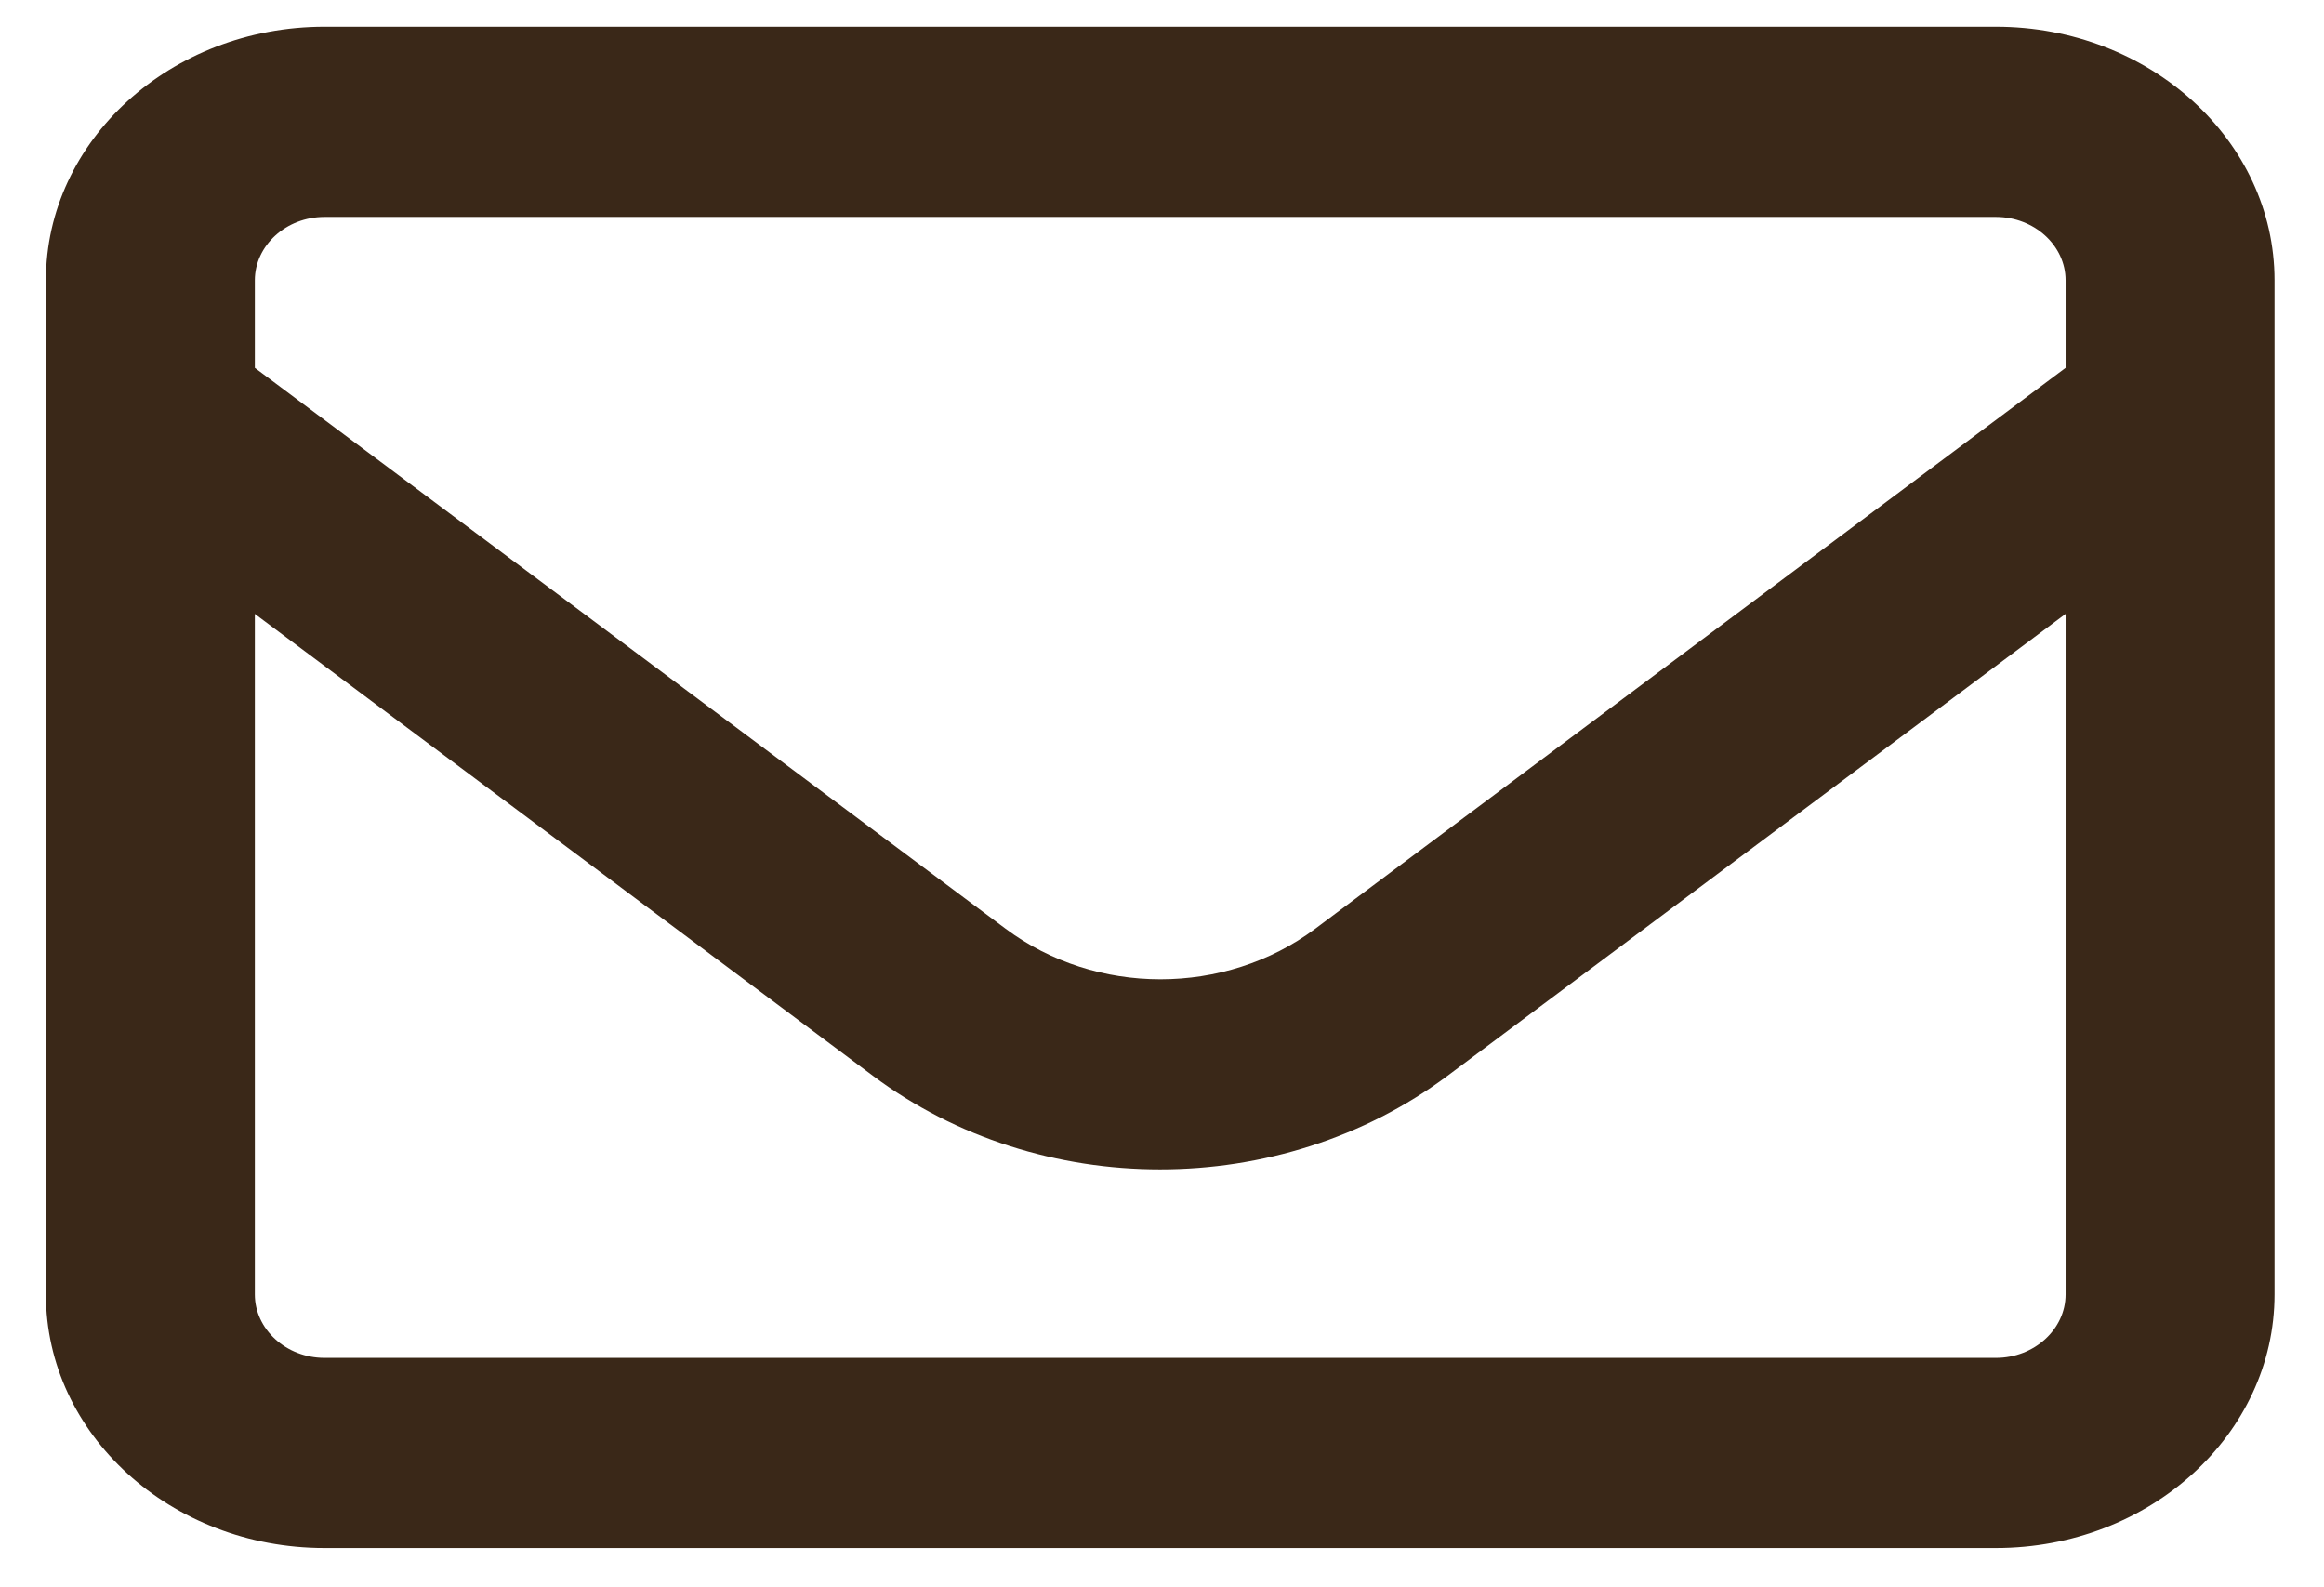 <svg width="41" height="28" viewBox="0 0 41 28" fill="none" xmlns="http://www.w3.org/2000/svg">
<path d="M5.724 3.827C5.049 3.827 4.496 4.33 4.496 4.945V6.489L17.742 16.384C19.332 17.572 21.613 17.572 23.202 16.384L36.441 6.489V4.945C36.441 4.33 35.888 3.827 35.213 3.827H5.724ZM4.496 10.829V22.834C4.496 23.449 5.049 23.953 5.724 23.953H35.213C35.888 23.953 36.441 23.449 36.441 22.834V10.829L25.537 18.977C22.588 21.178 18.341 21.178 15.4 18.977L4.496 10.829ZM0.81 4.945C0.81 2.478 3.014 0.472 5.724 0.472H35.213C37.923 0.472 40.127 2.478 40.127 4.945V22.834C40.127 25.301 37.923 27.307 35.213 27.307H5.724C3.014 27.307 0.81 25.301 0.81 22.834V4.945Z" fill="#3A2818"/>
</svg>
